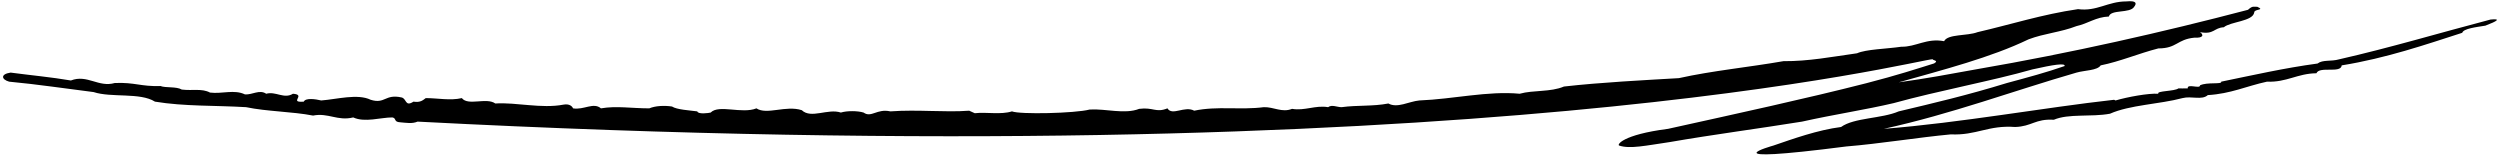 <?xml version="1.0" encoding="UTF-8"?>
<svg xmlns="http://www.w3.org/2000/svg" xmlns:xlink="http://www.w3.org/1999/xlink" width="546pt" height="34pt" viewBox="0 0 546 34" version="1.1">
<g id="surface1">
<path style=" stroke:none;fill-rule:nonzero;fill:rgb(0%,0%,0%);fill-opacity:1;" d="M 543.926 4.27 C 532.879 7.164 521.992 10.43 510.863 12.957 C 509.074 13.473 507.289 12.996 506.148 13.875 C 498.84 14.863 492.098 16.406 485.109 17.836 C 485.355 18.496 482.023 17.871 480.48 18.641 C 480.539 19.5 477.637 18.164 477.801 19.301 C 476.582 19.34 476.5 19.301 475.77 19.301 C 474.957 19.961 470.895 19.816 471.383 20.473 C 469.27 20.328 464.641 21.172 462.039 21.941 C 461.957 21.906 461.797 21.832 461.715 21.793 C 446.523 23.48 428.246 26.816 411.43 28.137 C 426.297 24.875 439.781 19.816 453.512 15.855 C 455.297 15.34 458.059 15.414 458.789 14.277 C 463.016 13.434 467.074 11.676 471.383 10.574 C 475.441 10.574 475.441 8.594 479.262 8.227 C 481.293 8.34 481.301 7.566 480.48 7.02 C 483.566 7.605 483.484 6.066 485.68 5.953 C 487.141 4.707 492.035 4.684 492.324 2.719 C 492.324 1.914 494.777 2.289 492.992 1.48 C 492.258 1.555 492.035 1.148 490.961 2.141 C 472.52 6.98 452.371 11.566 431.902 15.086 C 425.891 16.184 420.527 17.176 414.68 17.98 C 424.426 15.23 434.824 12.555 443.031 8.594 C 446.523 7.273 450.016 7.055 453.512 5.699 C 456.027 5.148 457.734 3.719 460.578 3.609 C 460.984 1.996 465.207 2.984 466.102 1.48 C 466.672 0.75 466.672 0.09 464.395 0.309 C 460.336 0.309 457.977 2.543 453.836 1.996 C 446.035 3.133 439.215 5.332 431.902 7.02 C 429.629 7.898 425.402 7.387 424.59 8.996 C 420.773 8.266 418.414 10.281 415.246 10.207 C 411.996 10.684 407.531 10.758 405.578 11.637 C 400.059 12.406 395.02 13.398 389.496 13.359 C 381.941 14.68 373.898 15.453 366.668 17.066 C 359.195 17.504 349.691 17.98 341.566 18.898 C 338.641 20.145 334.906 19.633 331.898 20.473 C 324.914 19.816 317.438 21.648 309.965 21.941 C 307.691 22.16 305.172 23.699 303.223 22.602 C 299.812 23.262 296.562 22.93 292.988 23.406 C 292.012 23.406 290.875 22.785 290.062 23.406 C 287.301 22.93 284.945 24.25 282.184 23.773 C 279.988 24.656 278.203 23.336 276.008 23.406 C 270.973 24.066 265.855 23.113 260.816 24.176 C 258.707 23.039 256.023 25.387 254.969 23.664 C 252.449 24.691 251.883 23.371 248.797 23.773 C 245.629 25.02 241.484 23.699 237.992 23.922 C 234.742 24.766 222.719 25.02 221.012 24.324 C 218.574 25.094 215.488 24.434 212.891 24.727 C 212.484 24.543 212.078 24.359 211.672 24.176 C 206.309 24.582 200.539 23.883 194.449 24.324 C 191.523 23.664 190.305 25.793 188.602 24.582 C 187.301 24.176 184.945 24.176 183.645 24.582 C 180.801 23.629 177.145 26.012 175.113 24.066 C 171.621 22.93 167.477 25.168 165.203 23.664 C 162.035 24.949 157 22.746 155.211 24.582 C 154.805 24.691 152.449 25.02 152.285 24.324 C 150.664 24.105 147.82 23.957 146.762 23.262 C 145.059 23.004 143.105 23.113 141.809 23.664 C 137.91 23.664 134.66 23.078 131.246 23.664 C 129.621 22.27 127.512 24.066 125.152 23.664 C 124.992 23.262 124.422 22.602 123.043 22.855 C 118.25 23.773 112.809 22.309 108.176 22.602 C 106.227 21.207 102.246 23.188 100.863 21.426 C 98.348 22.016 95.586 21.426 92.984 21.426 C 92.418 21.832 91.848 22.453 90.305 22.199 C 88.438 23.406 88.844 21.539 87.703 21.281 C 84.047 20.473 84.129 22.785 80.961 21.793 C 78.117 20.402 73.57 21.684 70.156 21.941 C 68.938 21.648 66.746 21.316 66.34 22.199 C 62.926 22.453 66.988 20.695 63.984 20.473 C 62.035 21.684 60.246 19.887 58.137 20.473 C 56.672 19.484 55.129 20.73 53.504 20.621 C 51.148 19.484 48.547 20.547 45.867 20.219 C 44.082 19.266 42.051 19.852 39.695 19.559 C 38.559 18.859 36.121 19.227 35.062 18.789 C 30.758 18.934 29.457 17.945 25.07 18.129 C 21.496 19.156 19.059 16.184 15.484 17.578 C 11.18 16.844 6.711 16.441 2.324 15.855 C 0.051 16.184 0.297 17.359 2 17.836 C 8.258 18.422 14.266 19.34 20.441 20.109 C 24.34 21.391 30.598 20.145 33.844 22.199 C 40.262 23.262 47.086 23.004 53.746 23.406 C 58.297 24.359 63.82 24.359 68.371 25.242 C 71.703 24.582 73.73 26.488 77.145 25.645 C 79.66 26.816 83.156 25.645 85.672 25.645 C 86.648 25.793 85.918 26.633 87.379 26.707 C 88.762 26.816 89.98 27.074 91.199 26.562 C 322.305 38.586 419.504 12.805 422.113 12.934 C 422.02 13.188 423.566 13.195 422.406 13.852 C 418.633 15.031 414.426 16.414 407.609 18.172 C 394.262 21.578 379.758 24.719 364.312 28.137 C 354.223 29.434 353.074 31.68 353.645 31.793 C 355.965 32.578 359.445 31.793 364.637 31.035 C 374.141 29.383 384.297 28.062 393.559 26.562 C 400.645 24.98 407.609 23.934 413.578 22.52 C 423.41 19.805 435.172 17.648 443.875 15.16 C 448.516 14.113 451.129 13.719 450.91 14.426 C 446.93 15.816 443.004 16.863 438.32 18.129 C 429.656 20.793 422.395 22.492 414.68 24.324 C 410.941 25.938 404.93 25.68 402.09 27.734 C 396.969 28.395 391.688 30.289 387.301 31.793 C 387.301 31.793 372.215 35.98 403.227 31.988 C 410.453 31.402 418.984 30.008 426.051 29.348 C 431.656 29.605 434.258 27.293 440.105 27.734 C 443.762 27.625 444.492 25.902 448.555 26.156 C 451.805 24.766 456.68 25.605 460.82 24.836 C 465.207 22.895 471.543 22.785 476.66 21.426 C 478.613 20.914 480.887 21.941 482.188 20.77 C 487.223 20.473 490.555 18.824 495.102 17.836 C 499.406 18.02 501.766 16.039 505.906 16 C 506.559 14.387 511.27 16.109 511.43 14.277 C 521.18 12.703 529.789 9.73 537.754 7.164 C 537.996 6.246 540.777 5.93 542.809 5.602 C 545.453 4.594 546.289 4.031 543.926 4.27 "/>
</g>
</svg>
